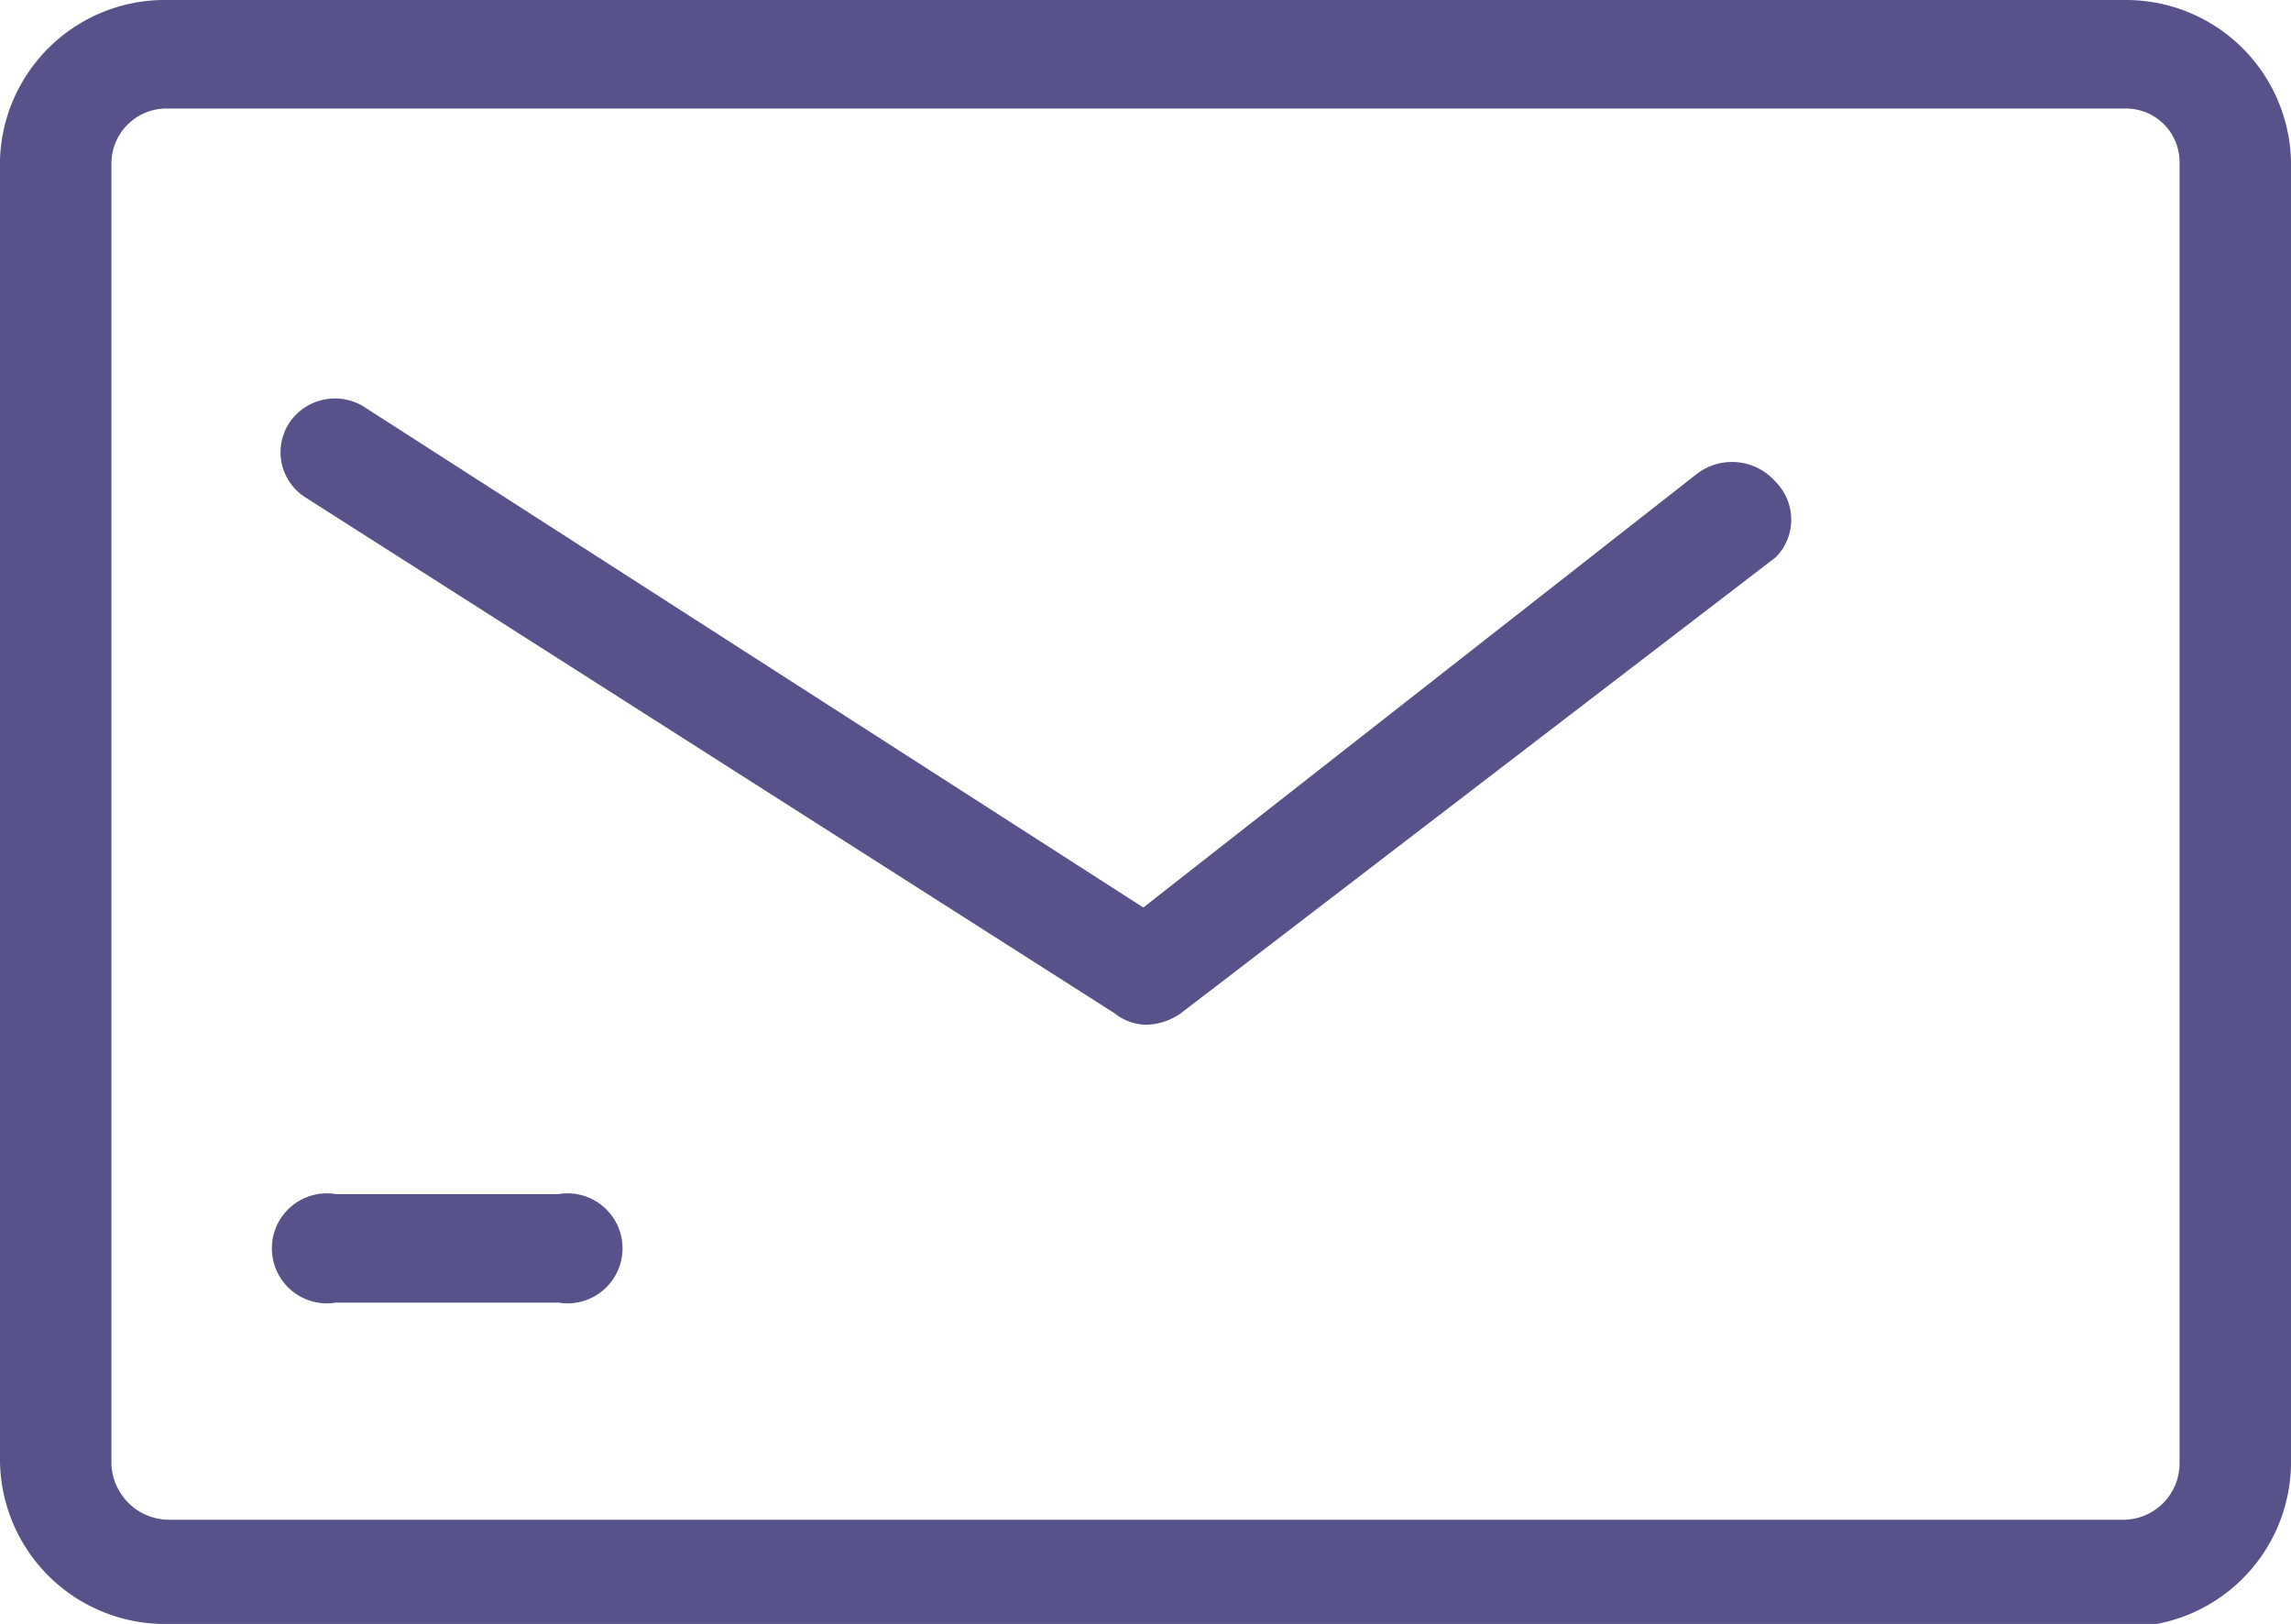 <svg xmlns="http://www.w3.org/2000/svg" viewBox="0 0 15.83 11.22"><defs><style>.a{fill:#575289;}</style></defs><title>ikona</title><path class="a" d="M1.16,11.22A1.14,1.14,0,0,1,0,10.1v-9A1.14,1.14,0,0,1,1.16,0H14.68a1.14,1.14,0,0,1,1.15,1.12v9a1.14,1.14,0,0,1-1.15,1.12ZM.77,1.12v9a.4.4,0,0,0,.39.38H14.68a.39.39,0,0,0,.38-.38h0v-9a.37.37,0,0,0-.38-.37H1.16a.38.38,0,0,0-.39.37ZM2.32,9a.38.38,0,1,1,0-.75H3.86a.38.38,0,1,1,0,.75H2.32ZM7.7,7,2.1,3.43A.37.37,0,0,1,2,2.92H2a.38.38,0,0,1,.53-.1L7.9,6.27l3.83-3a.4.4,0,0,1,.54.06.37.37,0,0,1,0,.52h0L8.16,7a.43.43,0,0,1-.24.08A.36.36,0,0,1,7.7,7Z"/></svg>